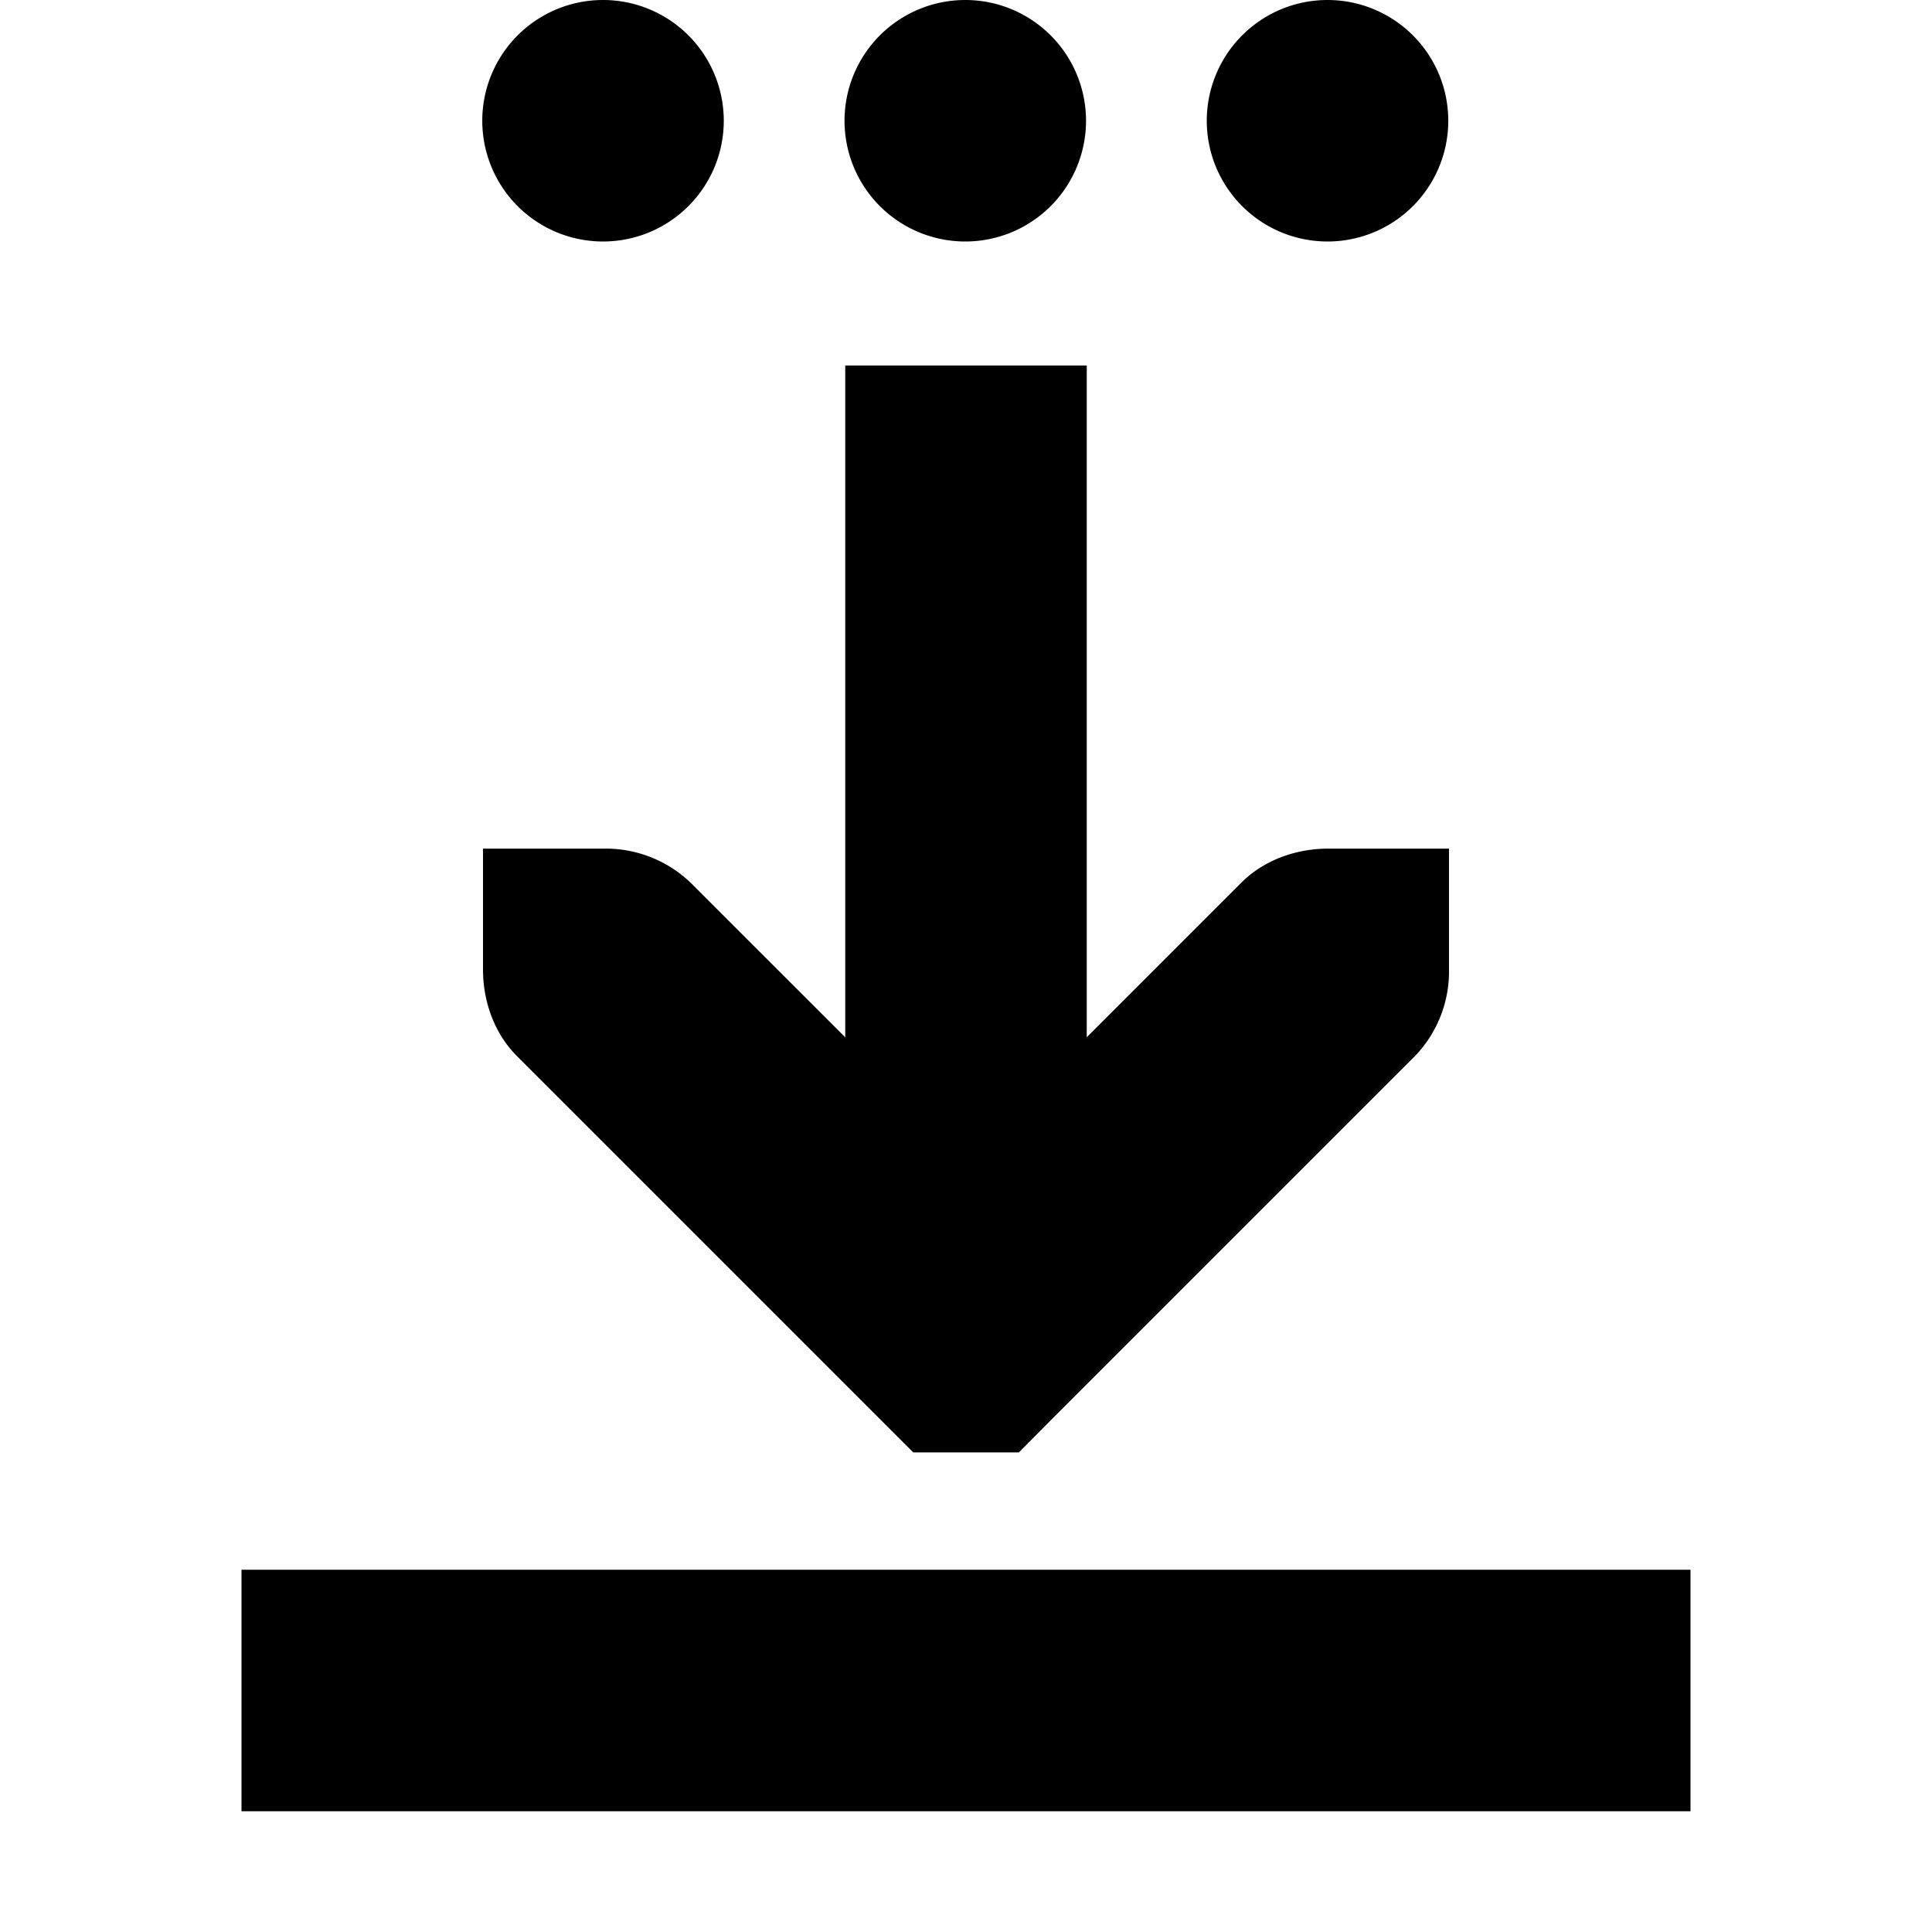 <svg xmlns="http://www.w3.org/2000/svg" width="16" height="16"><g fill="currentColor"><path d="M4 7.028v1c0 .265.093.53.281.718l3 3 .282.282h.875l.28-.282 3-3A1.01 1.01 0 0012 8.028v-1h-1c-.265 0-.53.093-.719.281L8 9.59 5.719 7.31A1.015 1.015 0 005 7.028z" overflow="visible" /><path d="M7 3.027v7h2v-7z" overflow="visible" /><path d="M2 13v2h12v-2z" overflow="visible" fill-rule="evenodd" /><path d="M5.994 1a1 1 0 01-1 1 1 1 0 01-1-1 1 1 0 011-1 1 1 0 011 1zm3 0a1 1 0 01-1 1 1 1 0 01-1-1 1 1 0 011-1 1 1 0 011 1zm3 0a1 1 0 01-1 1 1 1 0 01-1-1 1 1 0 011-1 1 1 0 011 1z" /></g></svg>